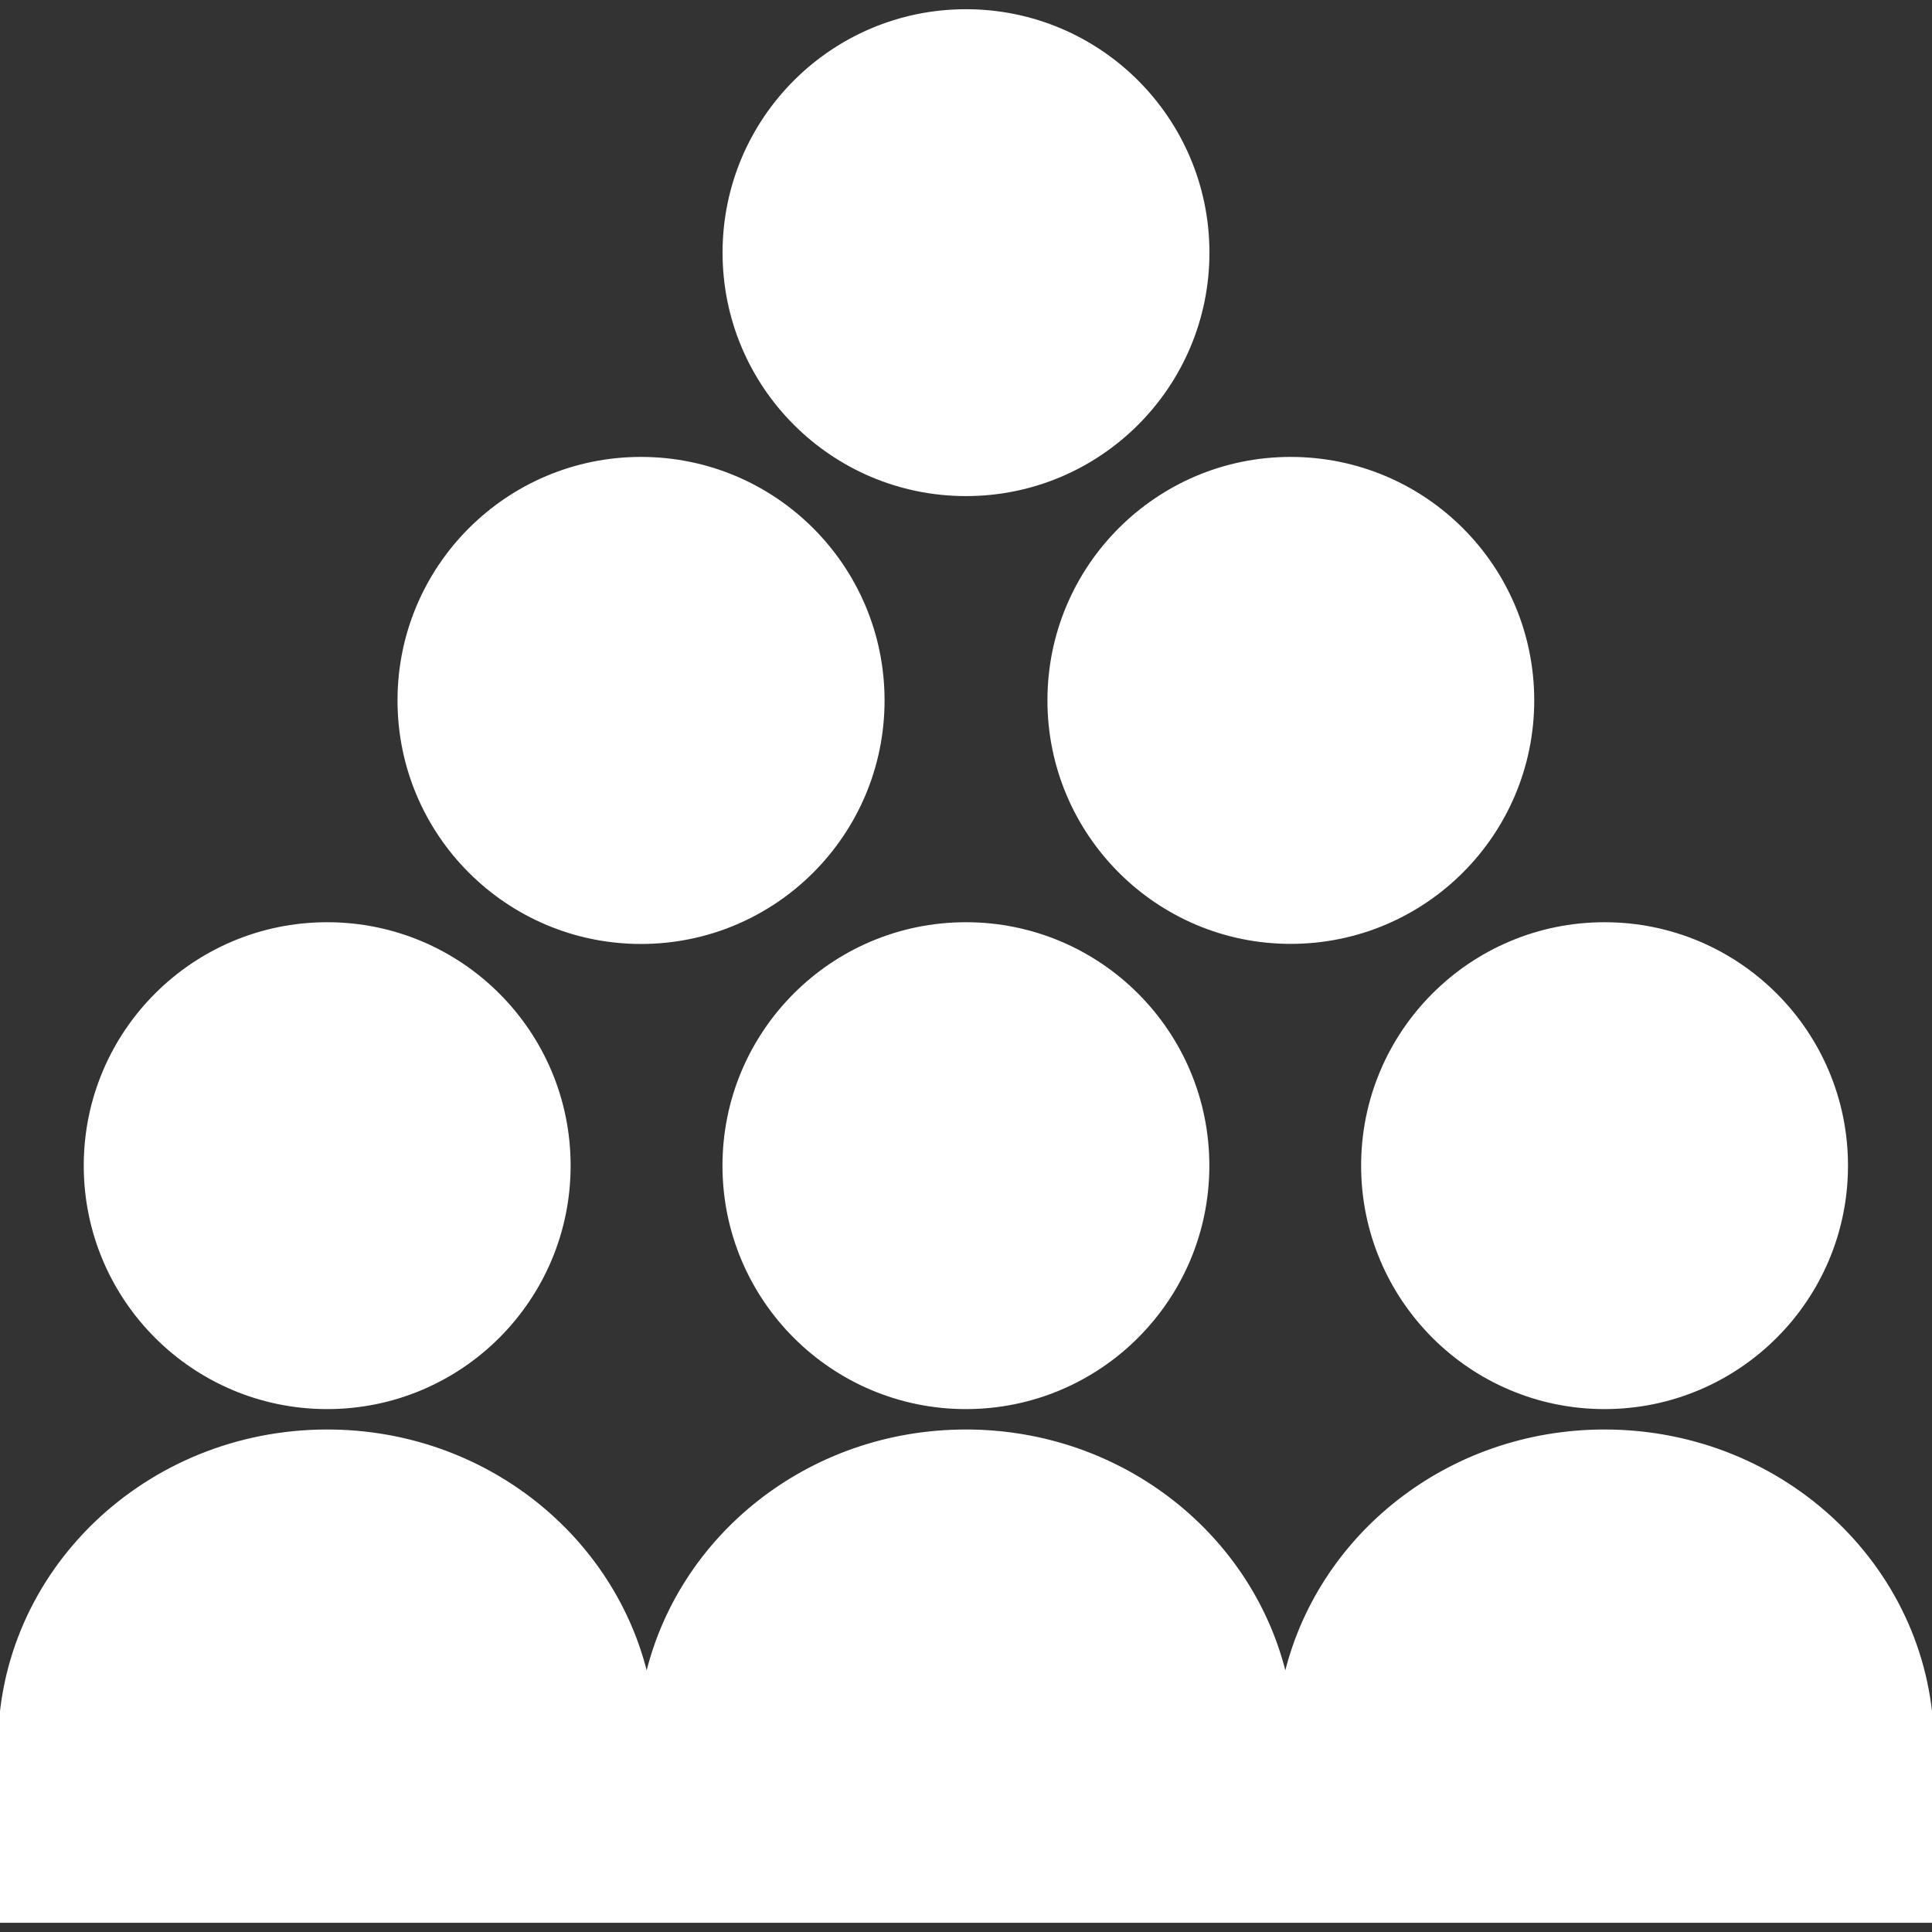 <!DOCTYPE svg PUBLIC "-//W3C//DTD SVG 1.1//EN" "http://www.w3.org/Graphics/SVG/1.1/DTD/svg11.dtd">
<!-- Uploaded to: SVG Repo, www.svgrepo.com, Transformed by: SVG Repo Mixer Tools -->
<svg fill="#ffffff" height="800px" width="800px" version="1.1" id="Capa_1" xmlns="http://www.w3.org/2000/svg" xmlns:xlink="http://www.w3.org/1999/xlink" viewBox="0 0 487.586 487.586" xml:space="preserve" stroke="#ffffff">
<rect x="0" y="0" width="487.586" height="487.586" fill="#333333" stroke="none"/>
<g id="SVGRepo_bgCarrier" stroke-width="0"/>
<g id="SVGRepo_tracerCarrier" stroke-linecap="round" stroke-linejoin="round"/>
<g id="SVGRepo_iconCarrier"> <g> <g> <circle cx="82.573" cy="294.182" r="60.937"/> <circle cx="243.771" cy="294.182" r="60.937"/> <circle cx="404.948" cy="294.182" r="60.937"/> <path d="M404.948,361.267c-39.518,0-72.435,26.661-80.567,62.404c-8.111-35.635-41.049-62.404-80.61-62.404 c-39.539,0-72.478,26.661-80.567,62.404c-8.132-35.635-41.071-62.404-80.61-62.404C36.972,361.267,0,396.816,0,440.669v44.091 h487.586v-44.091C487.586,396.816,450.592,361.267,404.948,361.267L404.948,361.267z"/> <path d="M325.719,115.814c-33.629,0-60.873,27.309-60.873,60.937s27.287,60.959,60.873,60.959 c33.737,0,60.981-27.33,60.981-60.959S359.456,115.814,325.719,115.814z"/> <circle cx="161.781" cy="176.773" r="60.959"/> <circle cx="243.793" cy="63.763" r="60.937"/> </g> <g> </g> <g> </g> <g> </g> <g> </g> <g> </g> <g> </g> <g> </g> <g> </g> <g> </g> <g> </g> <g> </g> <g> </g> <g> </g> <g> </g> <g> </g> </g> </g>
</svg>